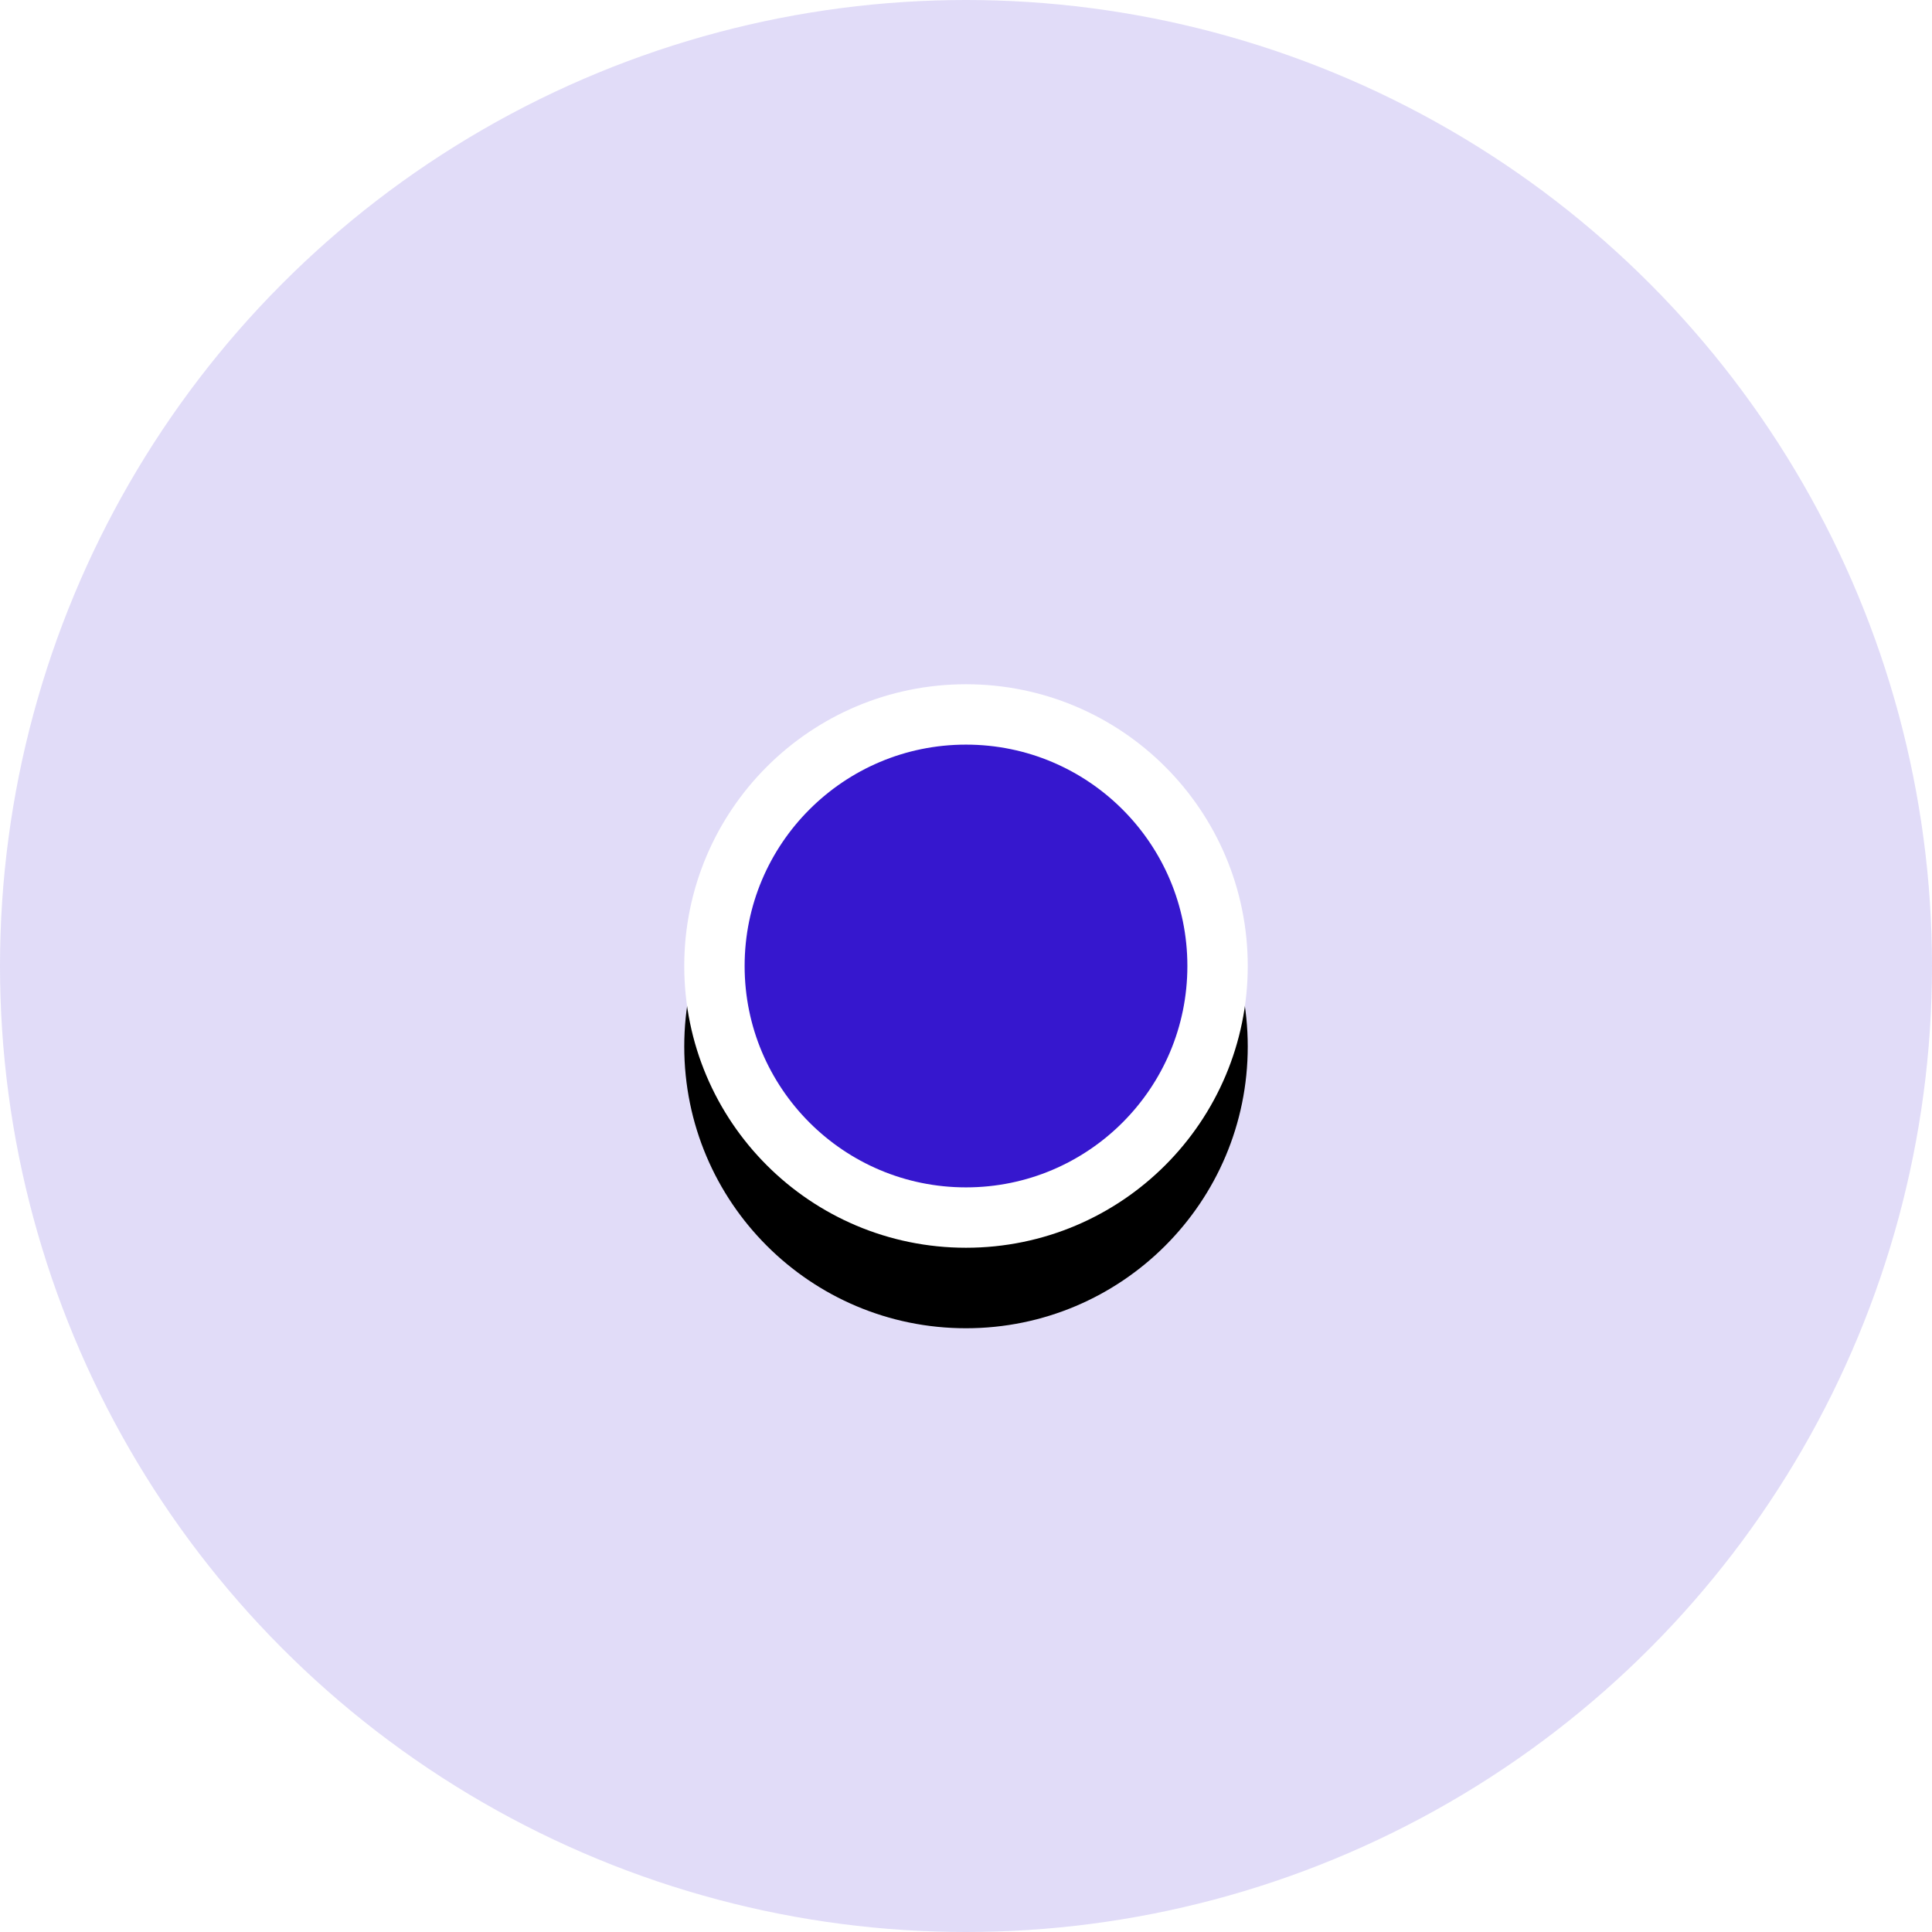 <?xml version="1.0" encoding="UTF-8"?>
<svg width="48px" height="48px" viewBox="0 0 48 48" version="1.1" xmlns="http://www.w3.org/2000/svg" xmlns:xlink="http://www.w3.org/1999/xlink">
    <title>my_location</title>
    <defs>
        <circle id="path-1" cx="24" cy="24" r="7"></circle>
        <filter x="-50.0%" y="-35.7%" width="200.0%" height="200.0%" filterUnits="objectBoundingBox" id="filter-2">
            <feOffset dx="0" dy="2" in="SourceAlpha" result="shadowOffsetOuter1"></feOffset>
            <feGaussianBlur stdDeviation="2" in="shadowOffsetOuter1" result="shadowBlurOuter1"></feGaussianBlur>
            <feComposite in="shadowBlurOuter1" in2="SourceAlpha" operator="out" result="shadowBlurOuter1"></feComposite>
            <feColorMatrix values="0 0 0 0 0   0 0 0 0 0   0 0 0 0 0  0 0 0 0.15 0" type="matrix" in="shadowBlurOuter1"></feColorMatrix>
        </filter>
    </defs>
    <g id="Page-1" stroke="none" stroke-width="1" fill="none" fill-rule="evenodd">
        <g id="ico_map" transform="translate(0, -75)">
            <g id="my_location" transform="translate(0, 75)">
                <circle id="Oval" fill="#3617CE" opacity="0.15" cx="24" cy="24" r="24"></circle>
                <g id="Oval">
                    <use fill="black" fill-opacity="1" filter="url(#filter-2)" xlink:href="#path-1"></use>
                    <circle stroke="#FFFFFF" stroke-width="1.5" stroke-linejoin="square" fill="#3617CE" fill-rule="evenodd" cx="24" cy="24" r="6.25"></circle>
                </g>
            </g>
        </g>
    </g>
</svg>